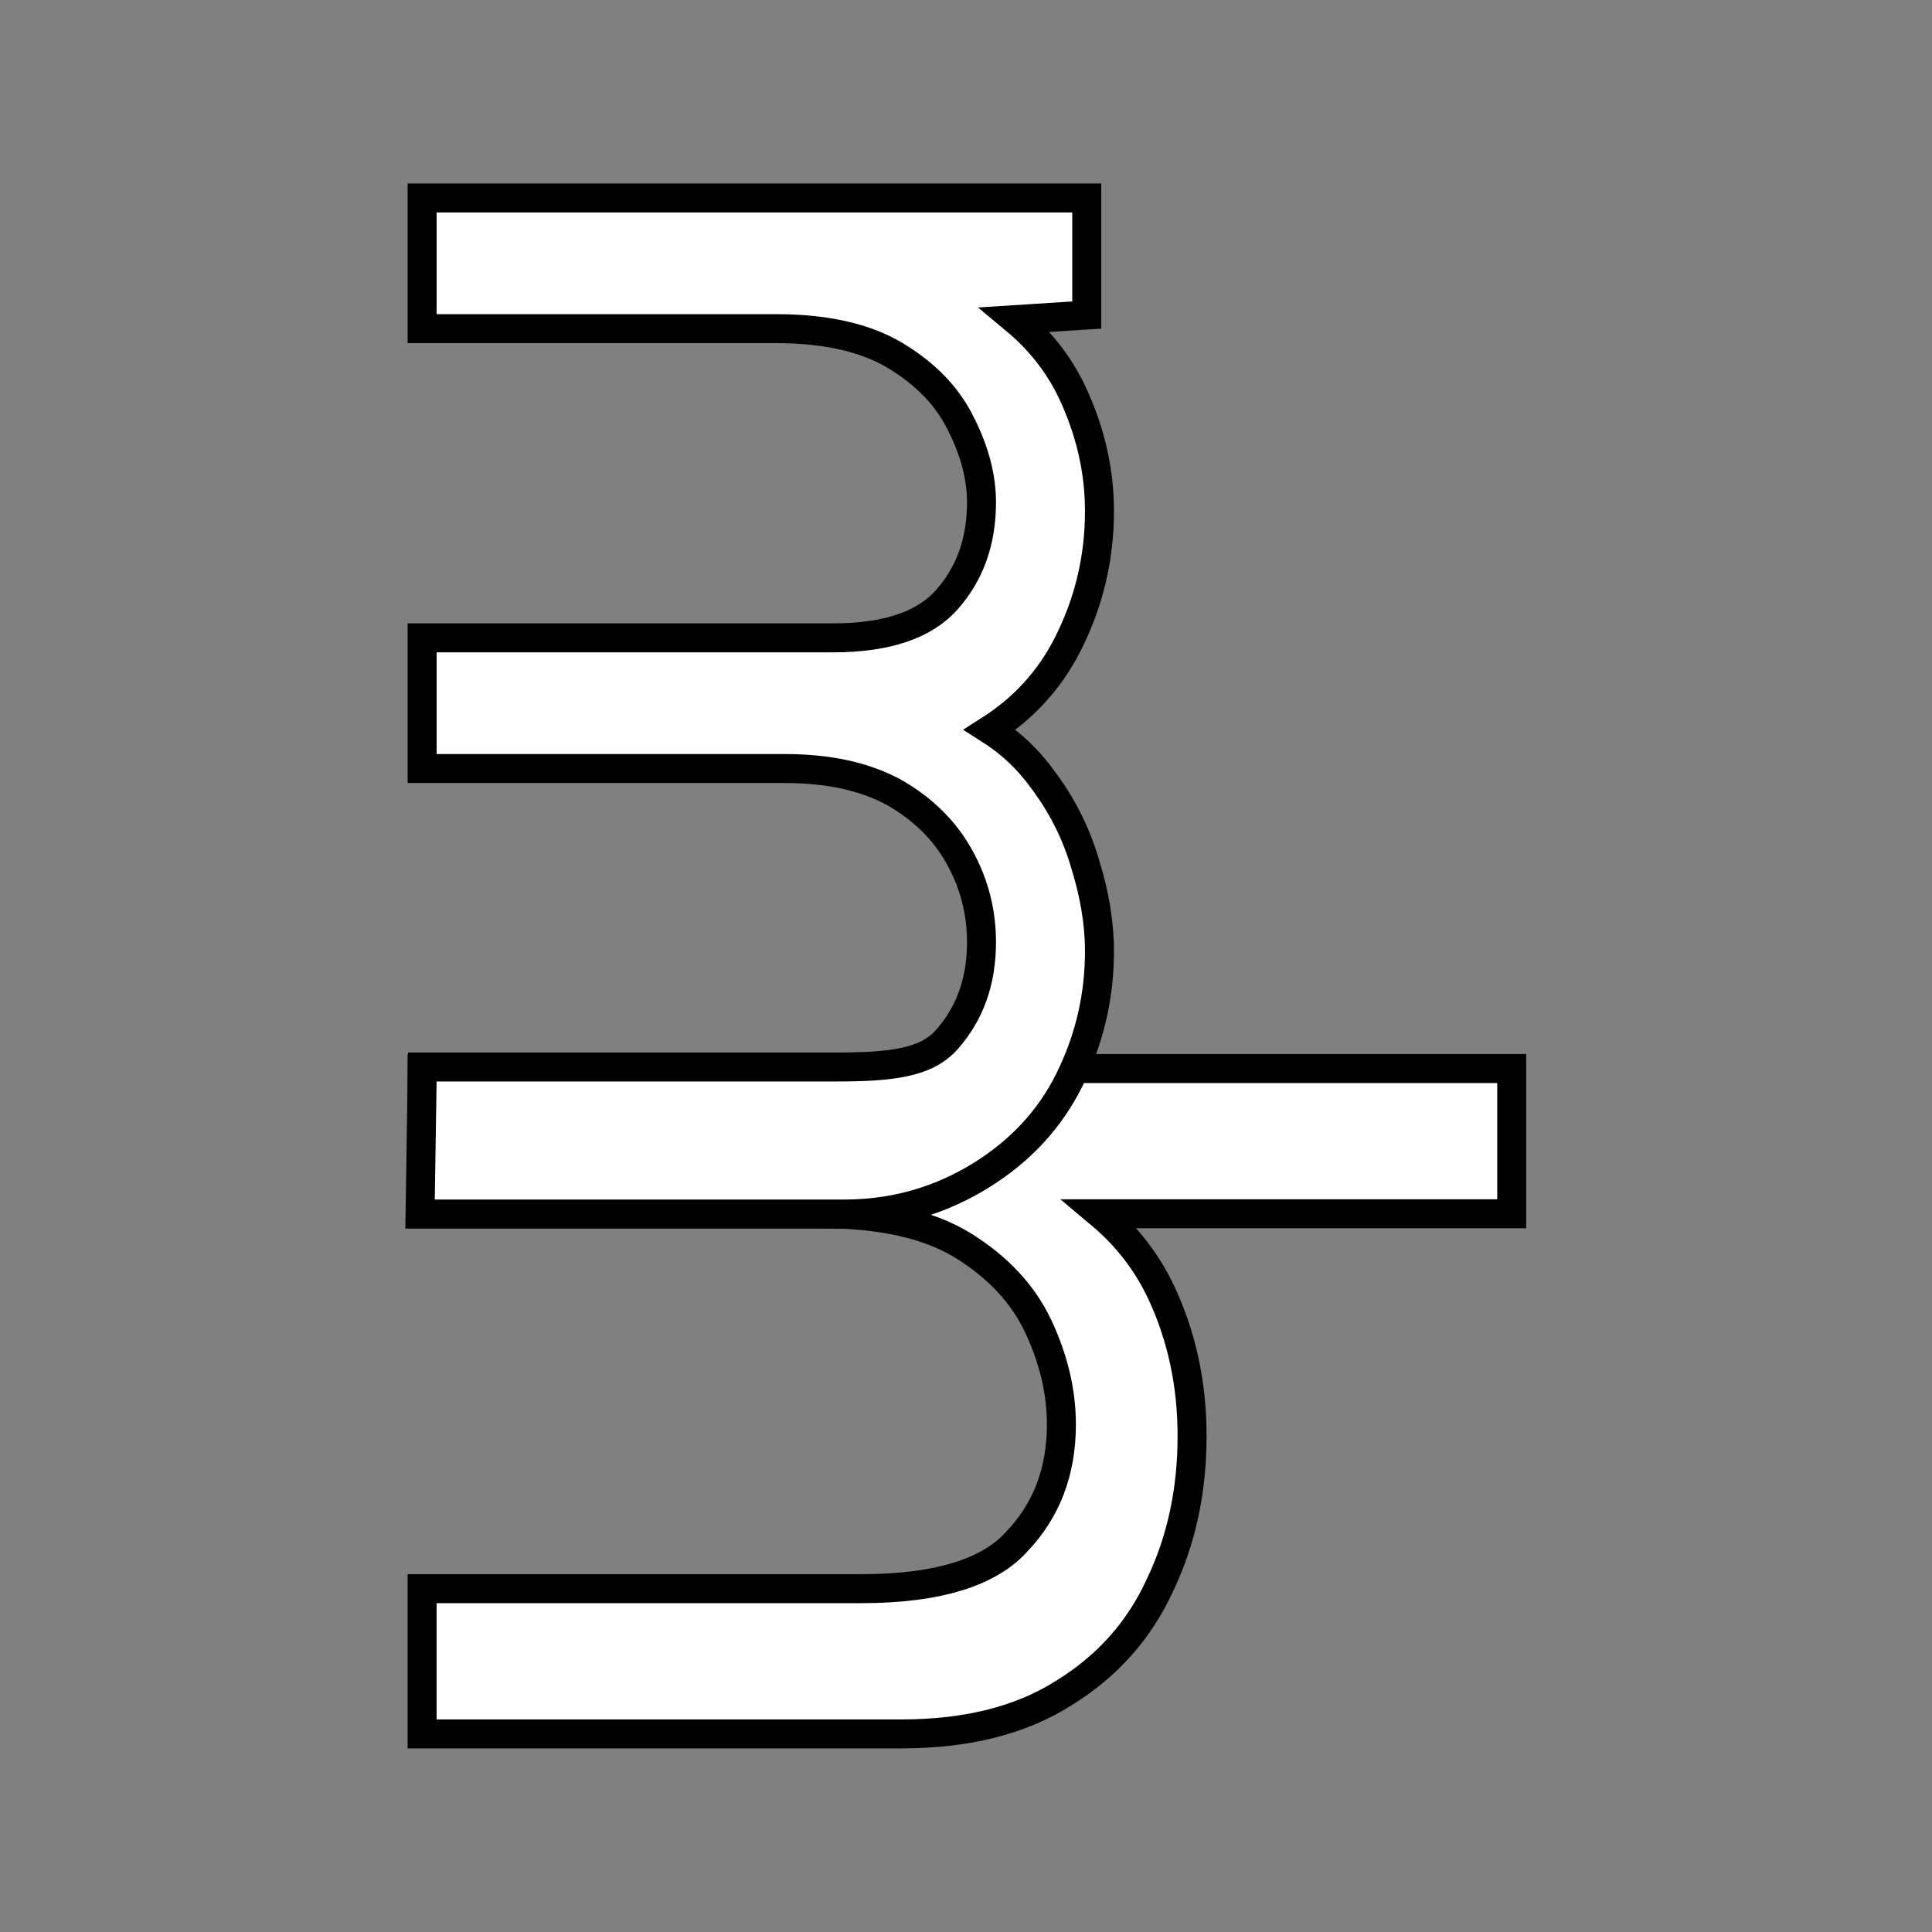 <svg xmlns="http://www.w3.org/2000/svg" fill="none" viewBox="0 0 1000 1000"><rect x="0" y="0" width="1000" height="1000" fill="#808080" stroke="none"/><path fill="#fff" stroke="#000" stroke-width="15" d="M225.979 553.074h-7.5v75.163h206.79c31.274 0 55.33 5.632 72.801 16.199 18.492 11.385 31.43 25.386 39.239 41.923 8.101 17.155 12.067 34.116 12.067 50.944 0 24.328-7.654 44.245-22.774 60.283l-.076.08-.073.082c-13.872 15.606-39.938 24.556-80.879 24.556H218.479v75.163h248.152c33.573 0 61.897-6.968 84.47-21.462 22.243-13.783 38.775-32.424 49.423-55.818 11.04-23.156 16.495-48.823 16.495-76.867 0-26.579-5.219-51.232-15.741-73.855-7.436-15.988-18.081-29.729-31.814-41.228h213.003v-75.163z"/><path fill="#fff" stroke="#000" stroke-width="15" d="M225.987 102.469h-7.5v67.642h183.195c26.347 0 46.796 4.898 61.92 14.052 15.666 9.482 26.643 20.998 33.367 34.445l.019.038.019.038c7.456 14.497 11.015 28.242 11.015 41.317 0 20.309-6.041 36.912-17.865 50.312-11.15 12.637-30.101 19.836-58.864 19.836H218.487v67.642h187.801c22.754 0 41.39 4.209 56.247 12.222 15.119 8.595 26.343 19.701 33.937 33.29 7.709 13.795 11.55 28.548 11.55 44.377 0 20.31-6.041 36.912-17.865 50.313-5.245 5.945-12.172 9.54-21.707 11.645-9.733 2.149-21.697 2.644-36.6 2.644H218.602l-.114 7.384-.948 61.103-.118 7.616H437.02c30.629 0 55.281-9.609 74.765-22.598 19.526-13.018 34.073-29.865 43.453-50.487 9.231-19.857 13.846-40.888 13.846-63.013 0-14.467-2.563-29.685-7.563-45.613-4.644-15.761-12.061-30.351-22.207-43.741-7.32-10.091-16.292-18.504-26.853-25.239 17.352-11.096 30.744-25.729 40.01-43.873 11.07-21.679 16.613-44.783 16.613-69.214 0-21.364-4.886-42.204-14.55-62.454l-.015-.03-.014-.031c-6.891-14.108-16.604-26.322-29.019-36.653l29.997-1.923 7.021-.45v-60.597z"/></svg>